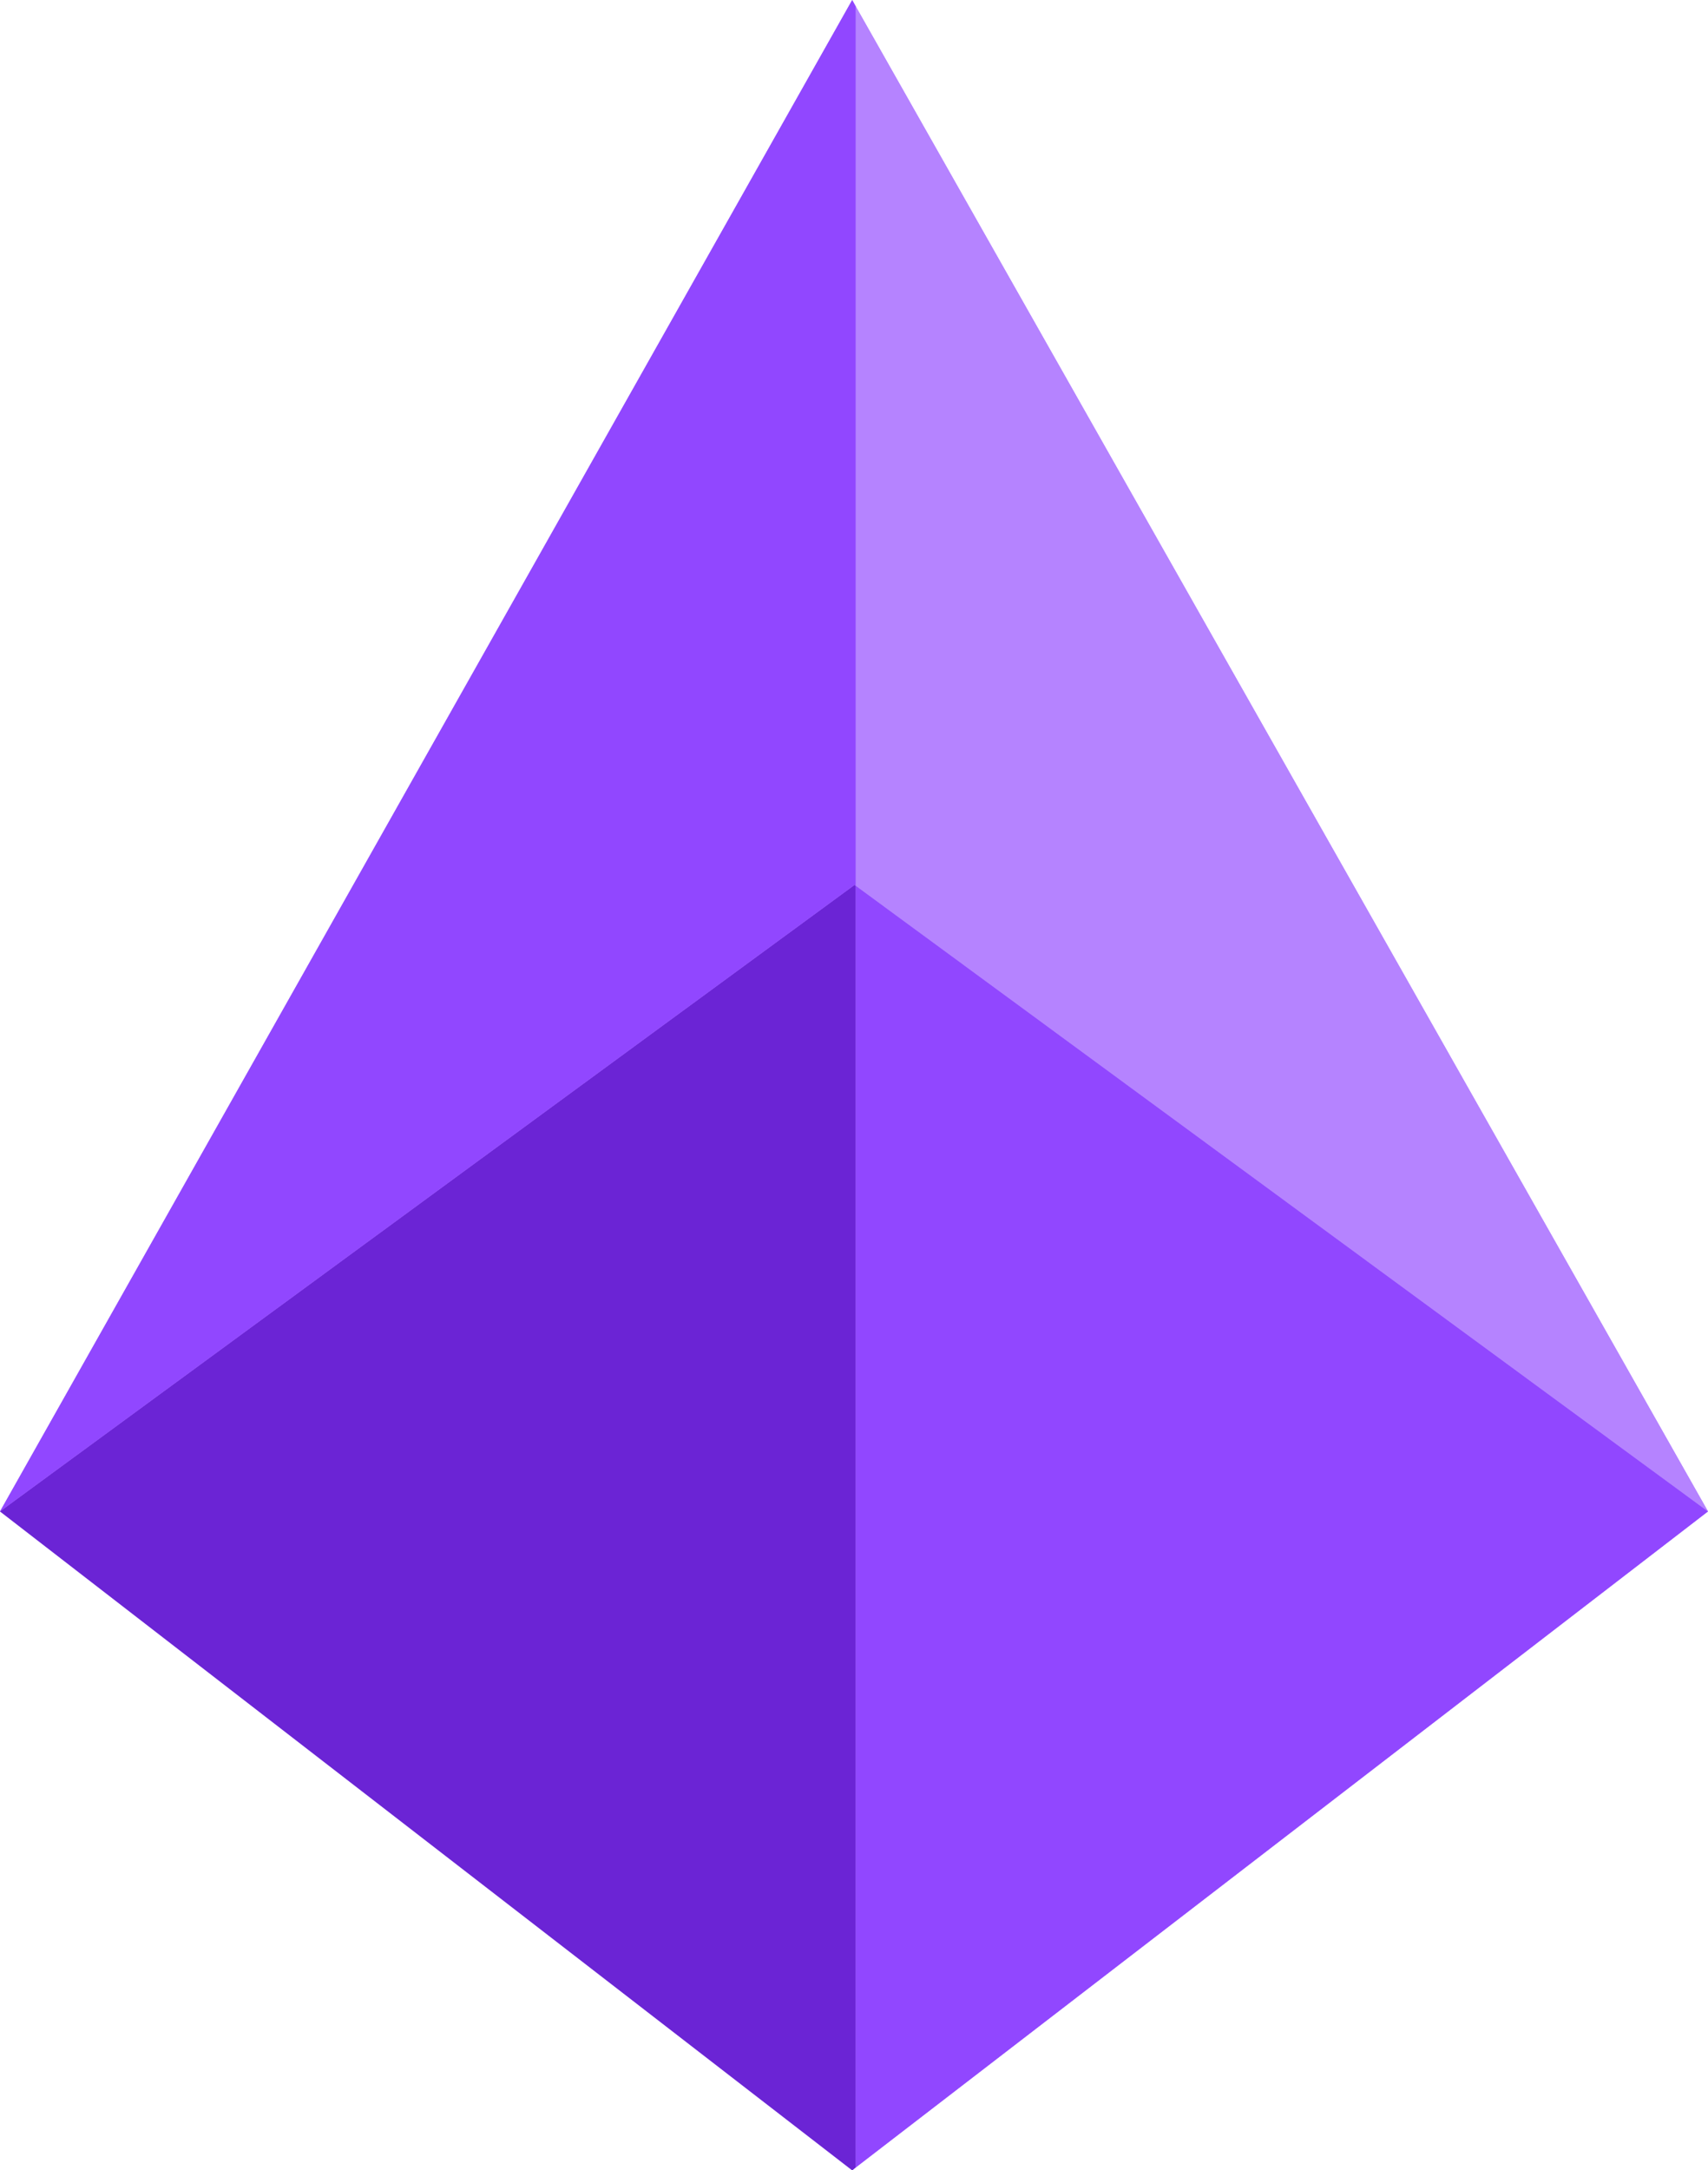 <?xml version="1.0" encoding="utf-8"?>
<!-- Generator: Adobe Illustrator 26.0.2, SVG Export Plug-In . SVG Version: 6.00 Build 0)  -->
<svg version="1.1" id="Layer_1" xmlns="http://www.w3.org/2000/svg" xmlns:xlink="http://www.w3.org/1999/xlink" x="0px" y="0px"
	 viewBox="0 0 236.5 300.4" style="enable-background:new 0 0 236.5 300.4;" xml:space="preserve">
<style type="text/css">
	.st0{fill:#b583ff;}
	.st1{fill:#6b24d5;}
	.st2{fill:#9147ff;}
</style>
<polygon class="st0" points="118.5,0.9 118,0 0,209.2 118,300.4 118.5,300 236.5,209.2 "/>
<polygon class="st1" points="118.5,122.6 118.5,300 118,300.4 0,209.2 118.3,122.5 "/>
<polygon class="st2" points="118.5,122.6 236.5,209.2 118.5,300 "/>
<polygon class="st2" points="118.5,0.9 118.5,122.6 118.3,122.5 0,209.2 118,0 "/>
<polygon class="st0" points="118.5,0.9 236.5,209.2 118.5,122.6 "/>
</svg>
